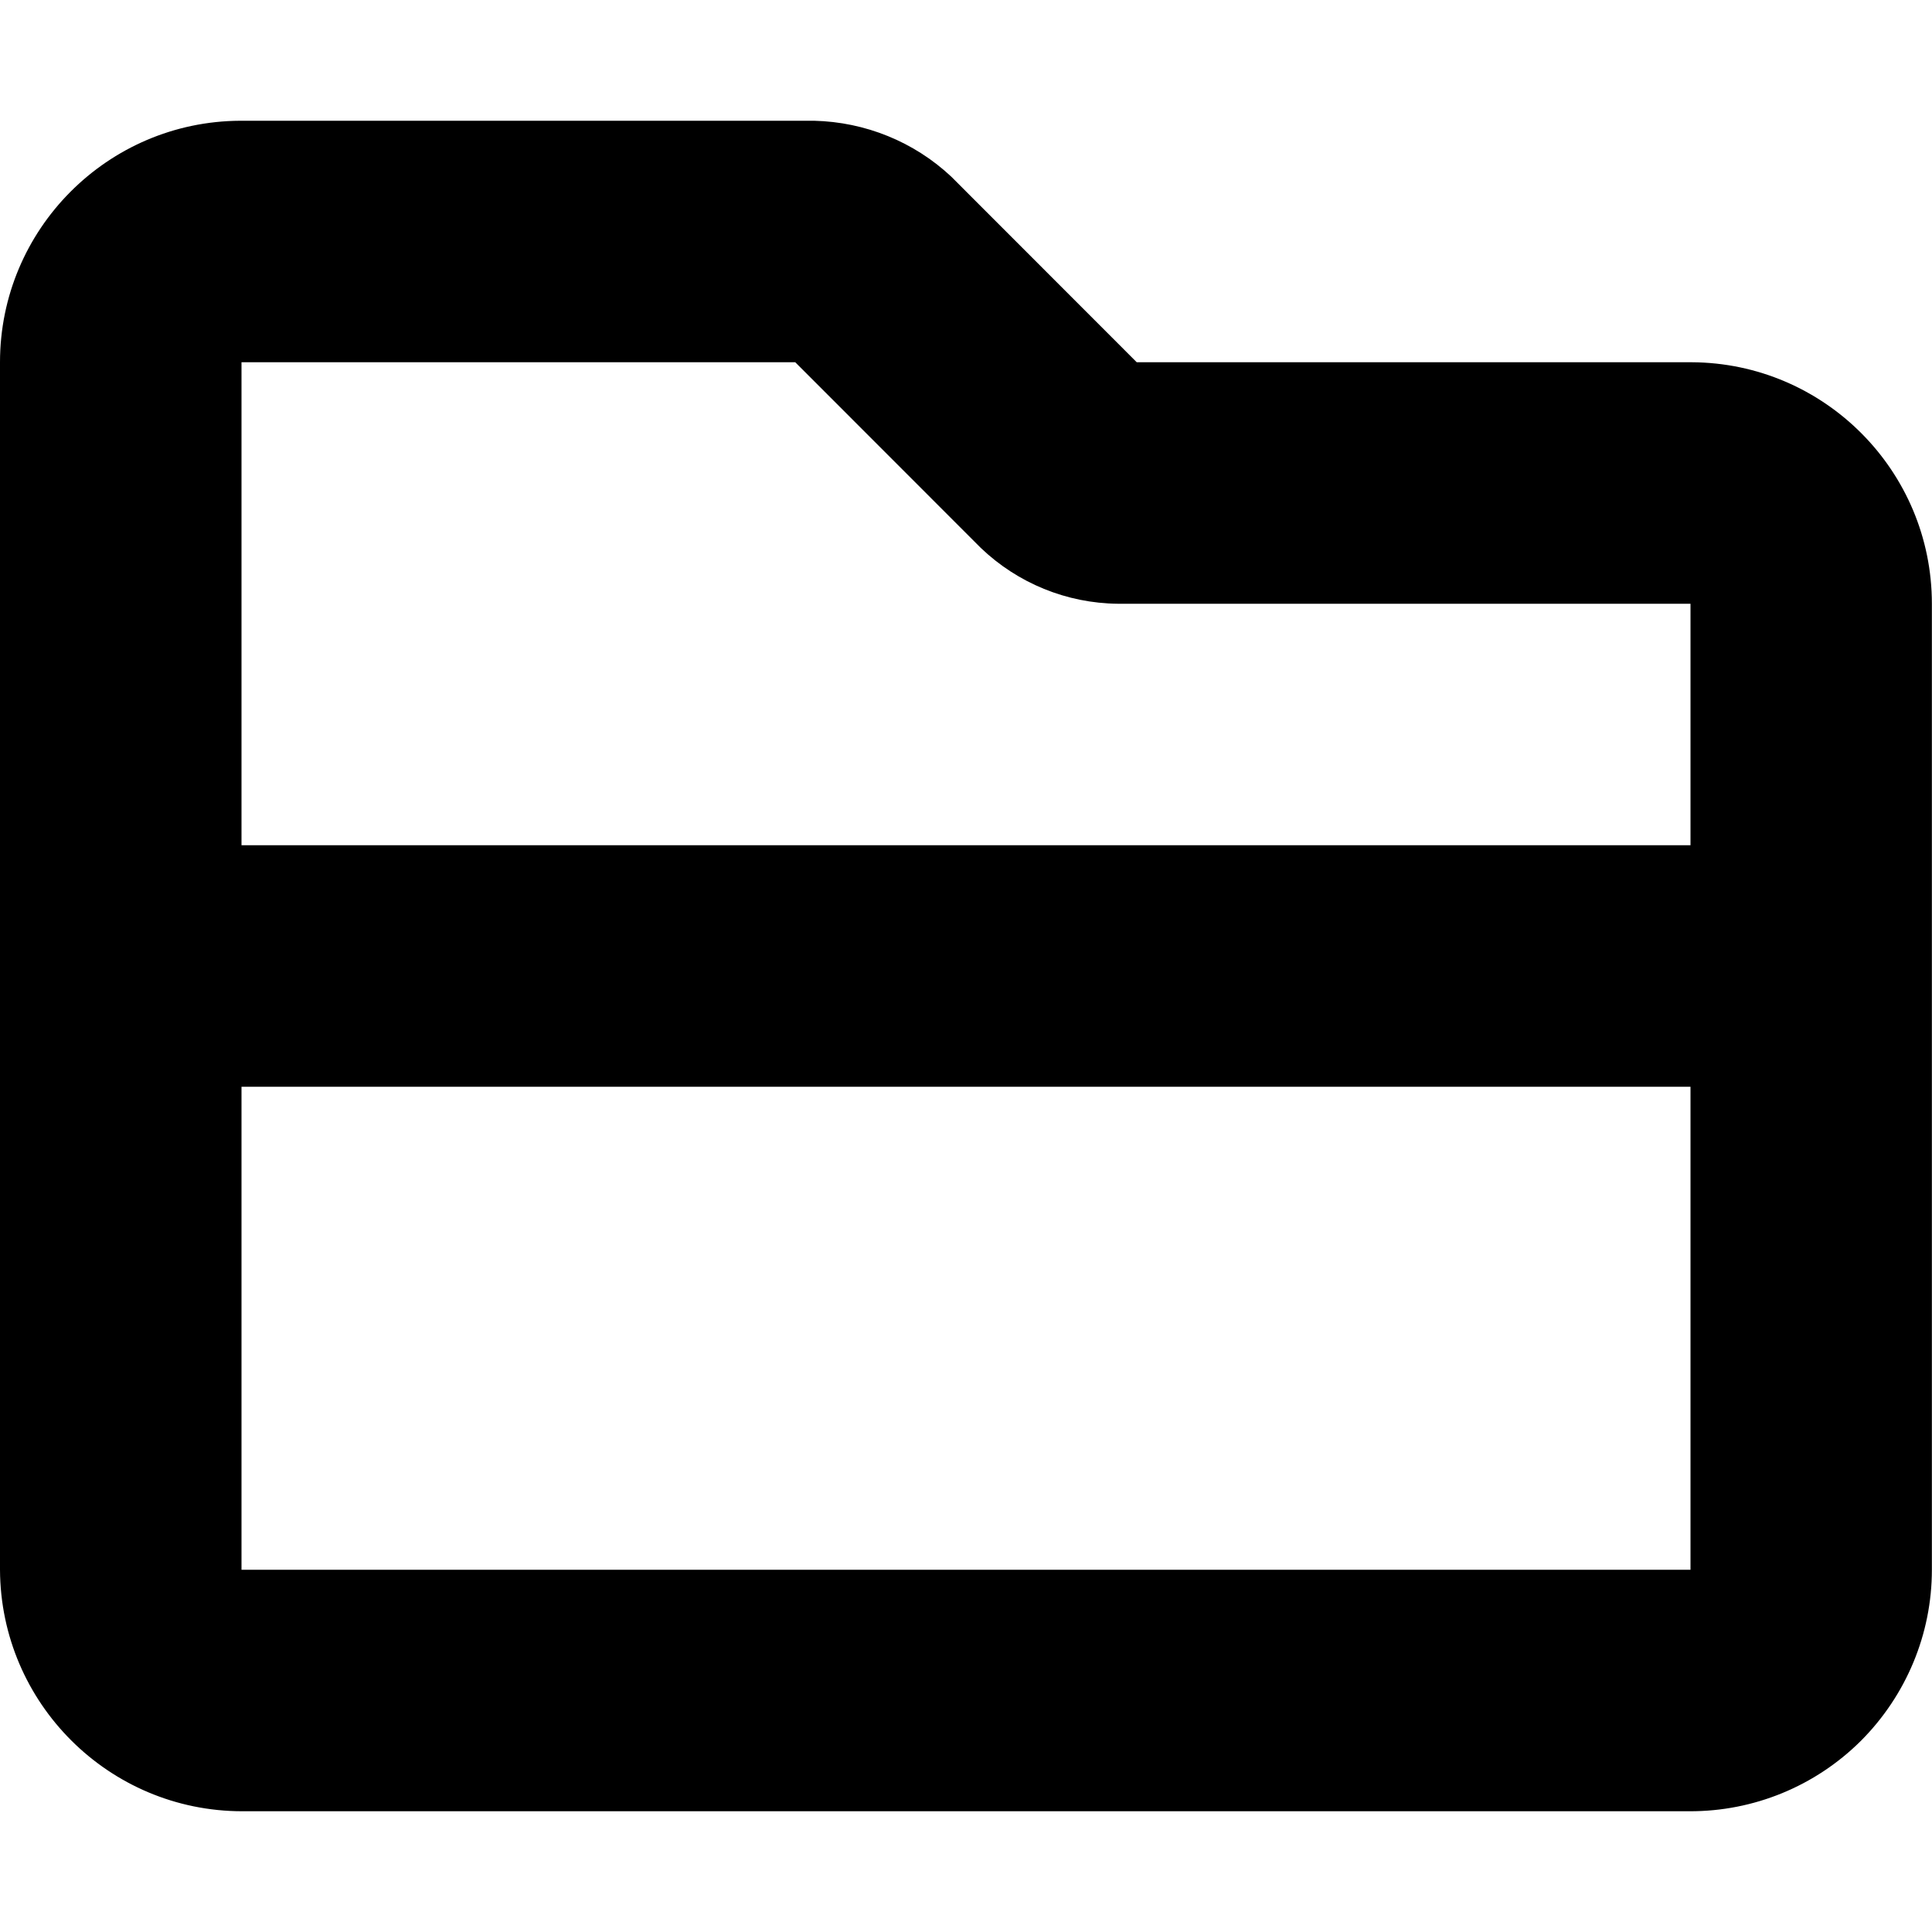 <svg width="16" height="16" viewBox="0 0 16 16" xmlns="http://www.w3.org/2000/svg">
  <title>
    folder-opened-icon
  </title>
  <path d="M13.993 15H2.007C.902 15 .005 14.105 0 13V3c0-1.1.89-1.995 1.99-2h4.752c.423.01.828.174 1.136.463L9.414 3h4.595c1.1.005 1.99.9 1.99 2v8c0 .532-.212 1.04-.588 1.417-.377.375-.887.585-1.42.583zM14 13V9H2v4h12zM2 3v4h12V5H9.258c-.424-.004-.83-.17-1.136-.463L6.586 3H2z" fill="#000" fill-rule="evenodd"/>
</svg>
